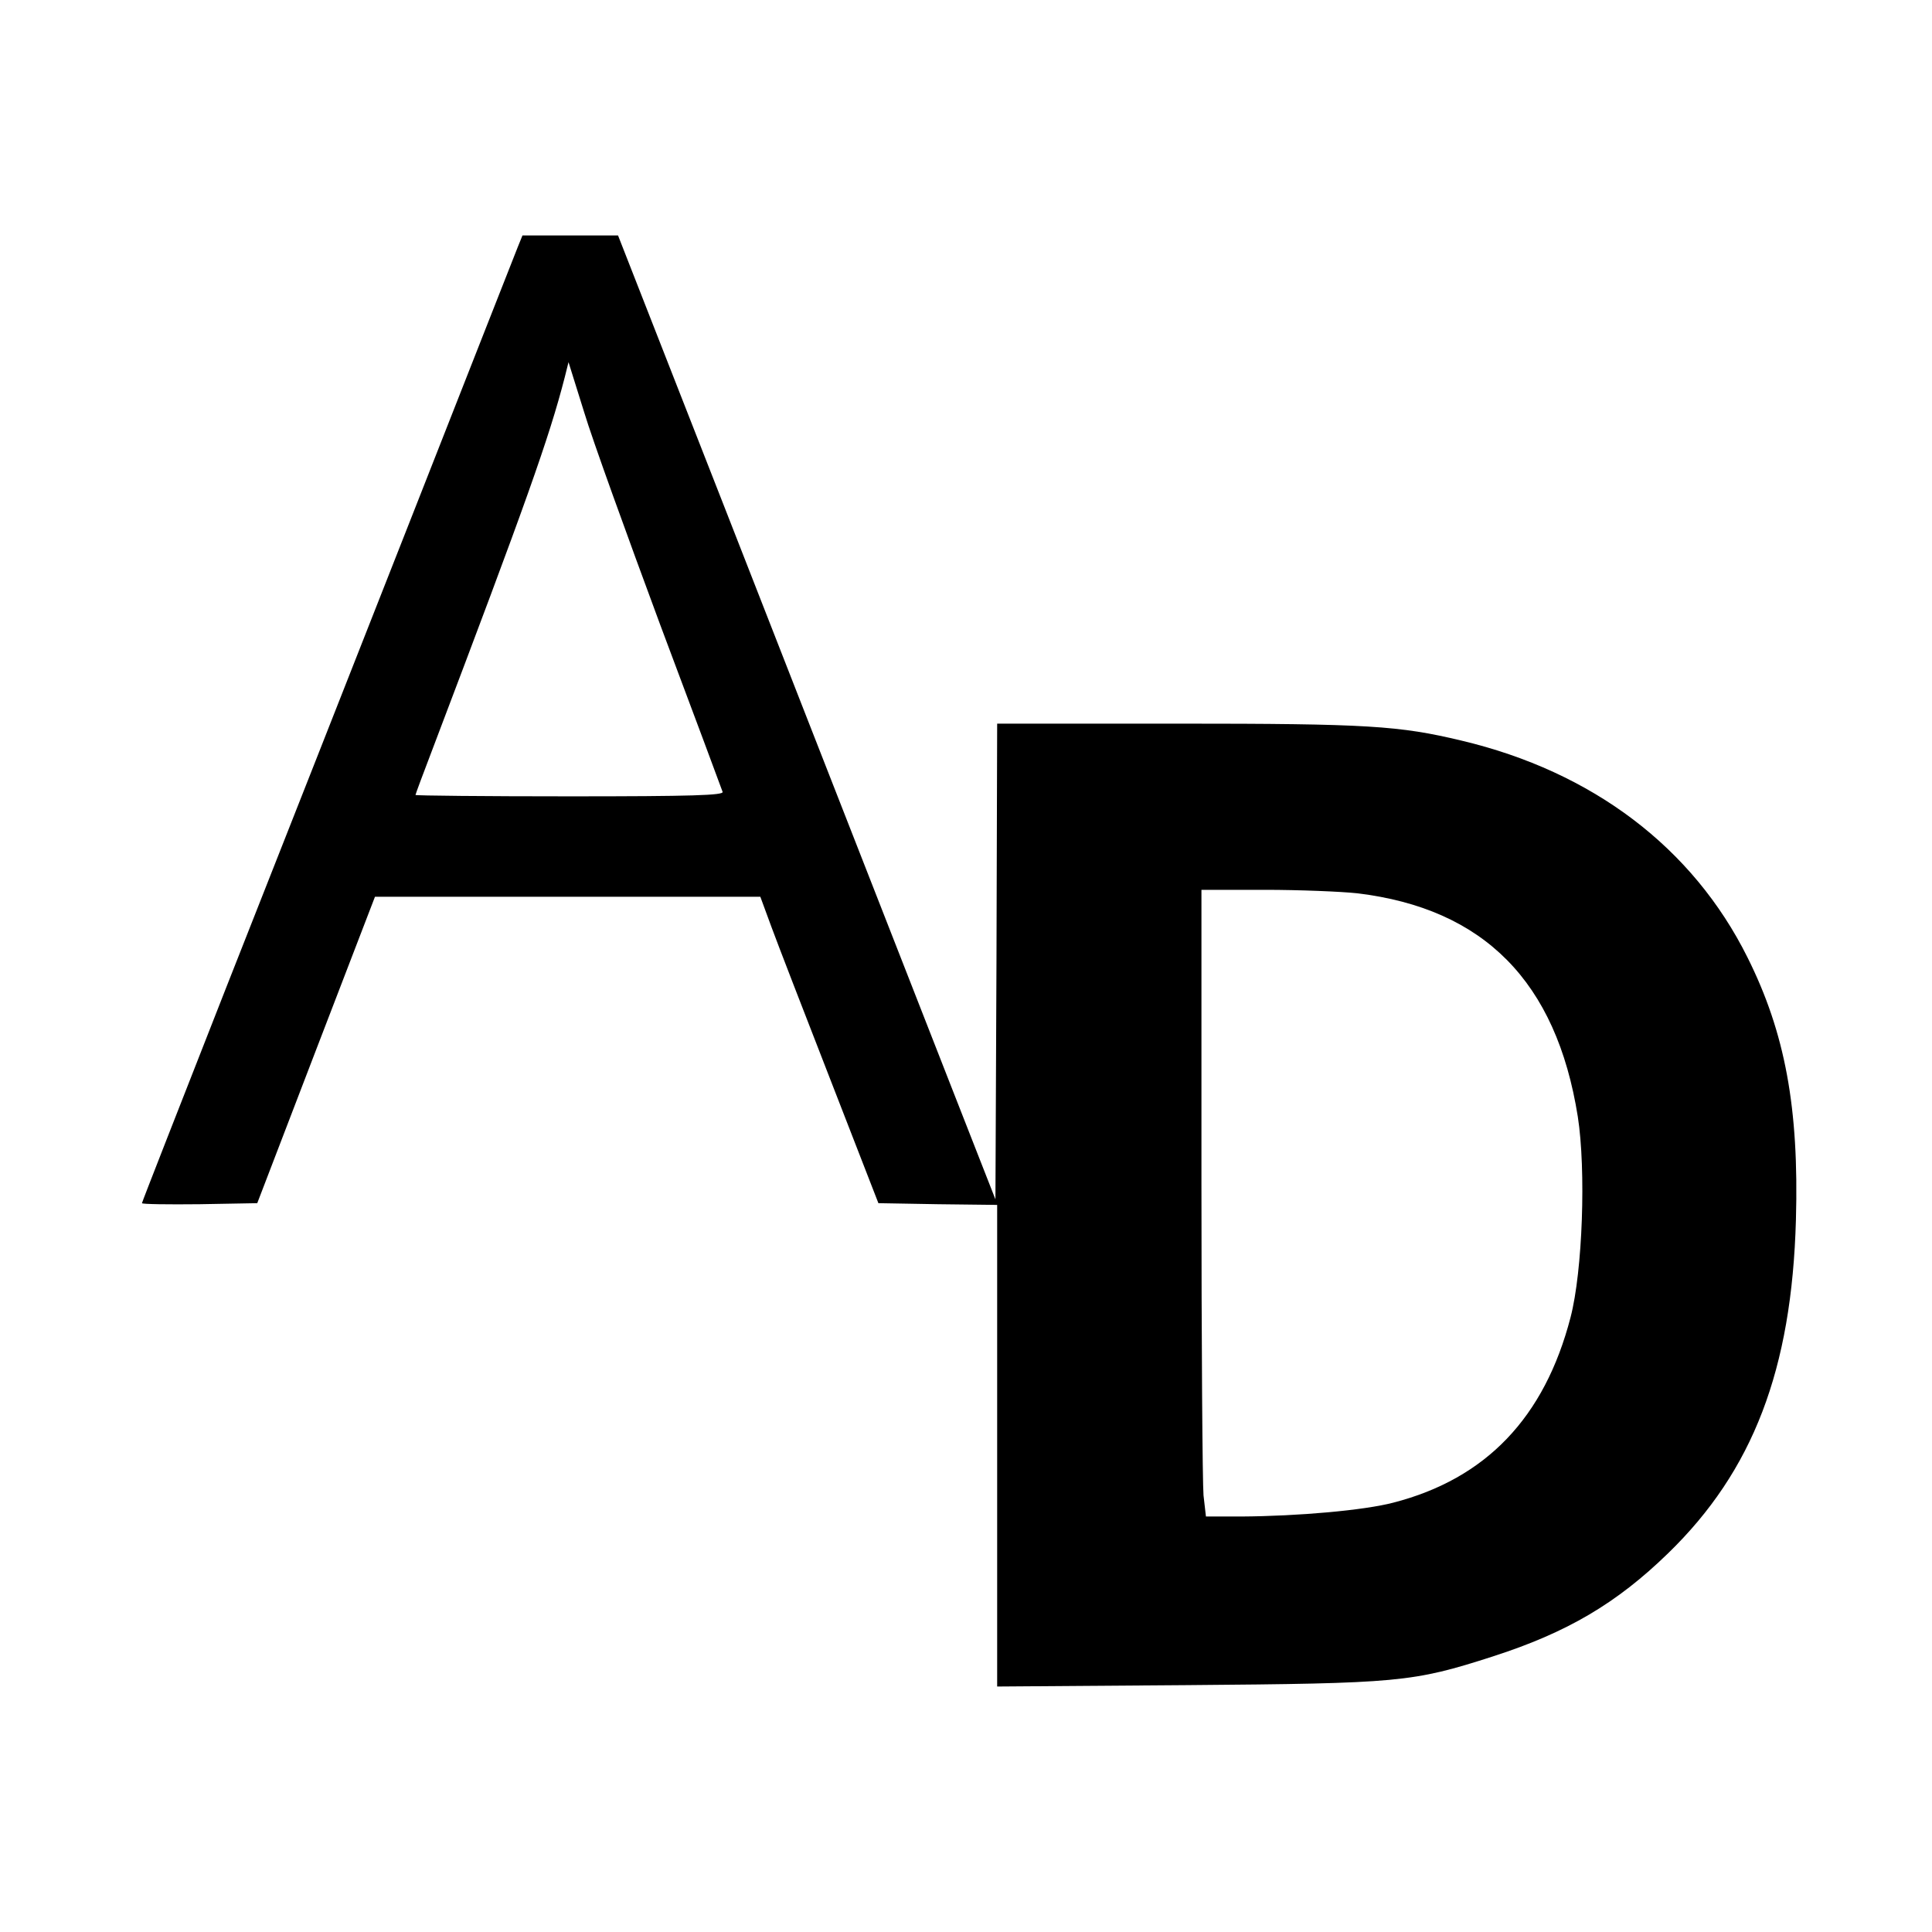 <?xml version="1.0" standalone="no"?>
<!DOCTYPE svg PUBLIC "-//W3C//DTD SVG 20010904//EN"
 "http://www.w3.org/TR/2001/REC-SVG-20010904/DTD/svg10.dtd">
<svg version="1.0" xmlns="http://www.w3.org/2000/svg"
 width="558pt" height="558pt" viewBox="0 0 558 558"
 preserveAspectRatio="xMidYMid meet">
<g transform="translate(0,558) scale(0.1,-0.1)"
fill="#000000" stroke="none">
<path d="M1496 4868 c-7 -18 -145 -368 -306 -778 -161 -410 -403 -1023 -537
-1363 -133 -339 -243 -619 -243 -622 0 -3 75 -4 167 -3 l166 3 170 443 170
442 556 0 557 0 32 -87 c18 -49 95 -248 171 -443 l138 -355 172 -3 171 -2 0
-696 0 -695 548 4 c613 5 651 8 884 83 214 69 357 153 506 298 245 238 357
530 369 963 9 322 -31 540 -140 758 -158 317 -447 536 -826 626 -180 43 -270
49 -818 49 l-523 0 -2 -687 -3 -687 -127 324 c-70 179 -256 654 -413 1055
-157 402 -345 882 -418 1068 l-132 337 -138 0 -138 0 -13 -32z m411 -1093 c97
-258 178 -476 180 -482 4 -10 -88 -13 -441 -13 -245 0 -446 2 -446 4 0 2 23
64 51 137 268 706 335 894 380 1069 l11 44 45 -144 c24 -80 124 -356 220 -615z
m2013 -775 c366 -44 575 -255 637 -645 24 -154 14 -446 -21 -580 -75 -289
-244 -466 -512 -535 -84 -22 -273 -39 -440 -40 l-101 0 -7 61 c-3 34 -6 442
-6 905 l0 844 183 0 c100 0 221 -5 267 -10z"/>
</g>
</svg>
